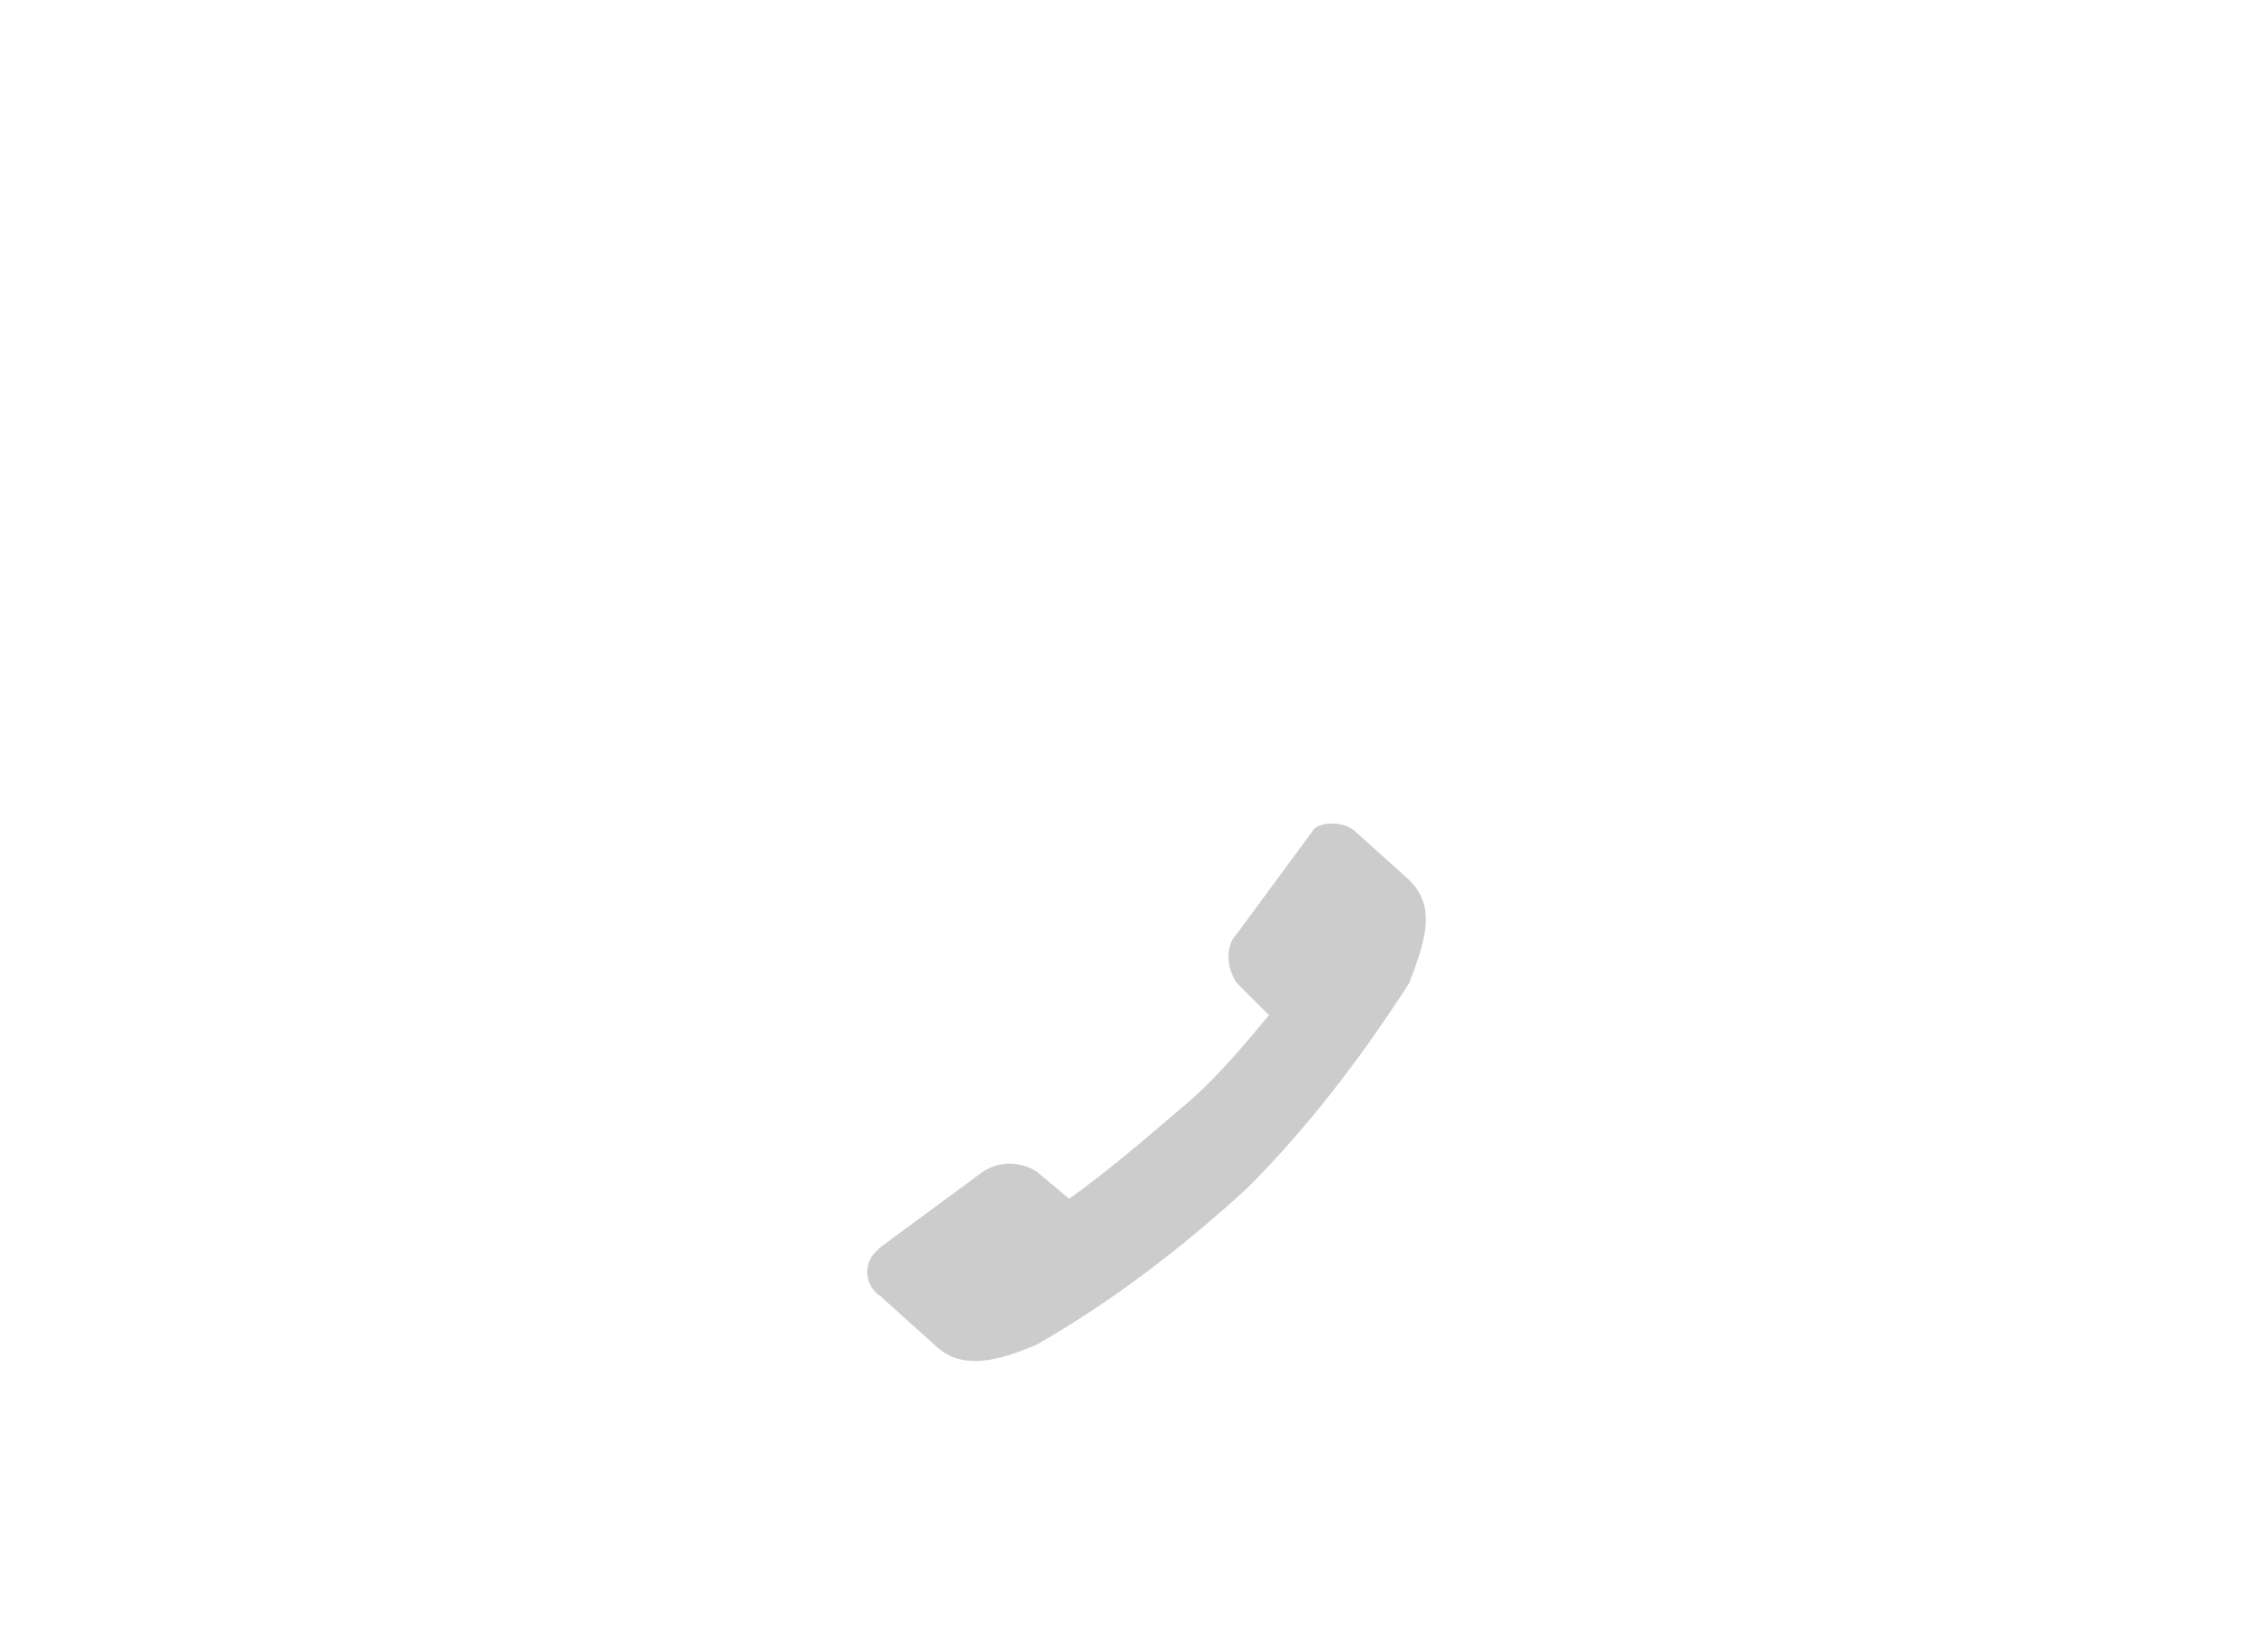 <?xml version="1.0" encoding="utf-8"?>
<!-- Generator: Adobe Illustrator 26.2.1, SVG Export Plug-In . SVG Version: 6.00 Build 0)  -->
<svg version="1.1" id="레이어_1" xmlns="http://www.w3.org/2000/svg" xmlns:xlink="http://www.w3.org/1999/xlink" x="0px"
	 y="0px" viewBox="0 0 42 30.4" style="enable-background:new 0 0 42 30.4;" xml:space="preserve">
<style type="text/css">
	.st0{fill-rule:evenodd;clip-rule:evenodd;fill:#CCCCCC;}
</style>
<path class="st0" d="M25.1,15.4l1,0.9c0.5,0.5,0.3,1.1,0,1.9c-0.9,1.4-1.9,2.7-3,3.8c-1.2,1.1-2.5,2.1-3.9,2.9
	c-0.7,0.3-1.4,0.5-1.9,0l-1-0.9c-0.3-0.2-0.3-0.6-0.1-0.8c0,0,0.1-0.1,0.1-0.1l1.9-1.4c0.3-0.2,0.7-0.2,1,0l0.6,0.5
	c0.7-0.5,1.4-1.1,2.1-1.7c0.6-0.5,1.1-1.1,1.6-1.7l-0.6-0.6c-0.2-0.3-0.2-0.7,0-0.9l1.4-1.9C24.4,15.2,24.9,15.2,25.1,15.4"/>
</svg>
